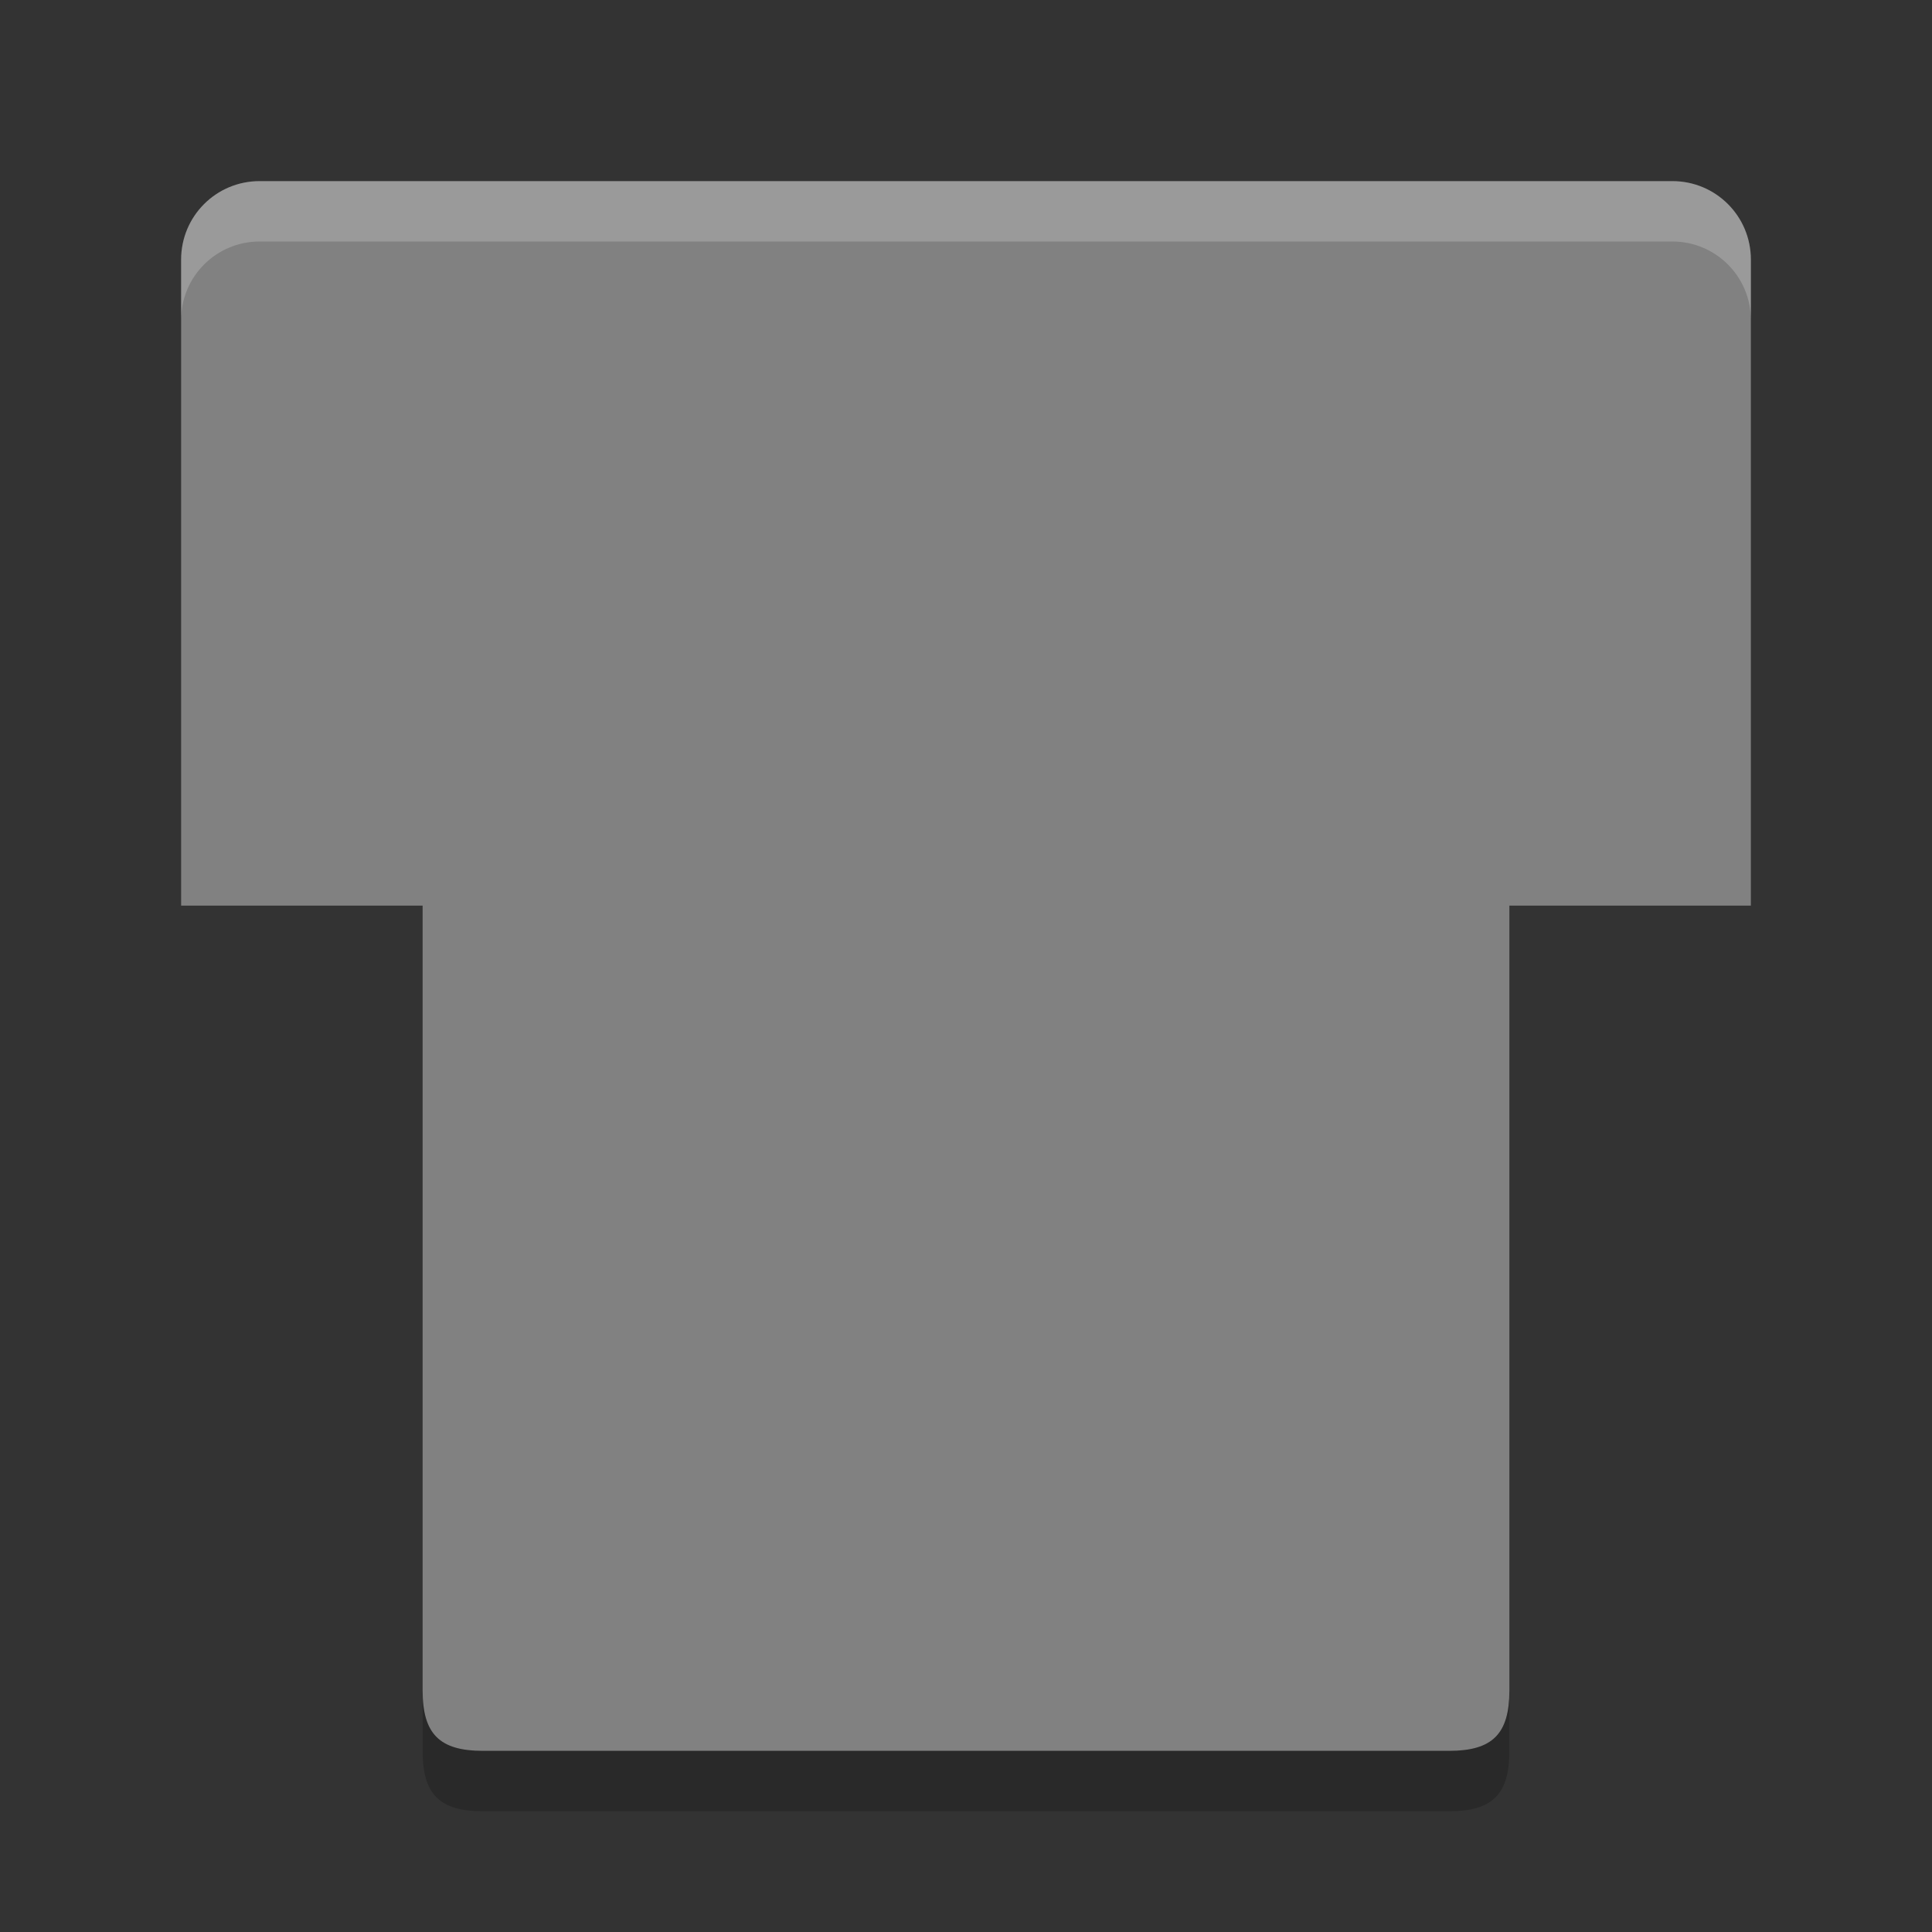 <svg xmlns="http://www.w3.org/2000/svg" width="32" height="32" version="1">
 <rect width="100%" height="100%" fill="#333333" stroke="none"/>
 <path fill="#818181" d="m25 28v-13h4v-10.7c0-0.72-0.58-1.3-1.3-1.3h-23.4c-0.72 0-1.3 0.58-1.3 1.3v10.7h4v13c0 0.72 0.28 1 1 1h16c0.72 0 1-0.28 1-1z"/>
 <path fill="#fff" opacity=".2" d="m4.301 3c-0.72 0-1.301 0.581-1.301 1.301v1c0-0.72 0.581-1.301 1.301-1.301h23.398c0.72 0 1.301 0.581 1.301 1.301v-1c0-0.72-0.581-1.301-1.301-1.301h-23.398z"/>
 <path opacity=".2" d="m7 28v1c0 0.72 0.28 1 1 1h16c0.72 0 1-0.28 1-1v-1c0 0.72-0.28 1-1 1h-16c-0.72 0-1-0.28-1-1z"/>
</svg>
